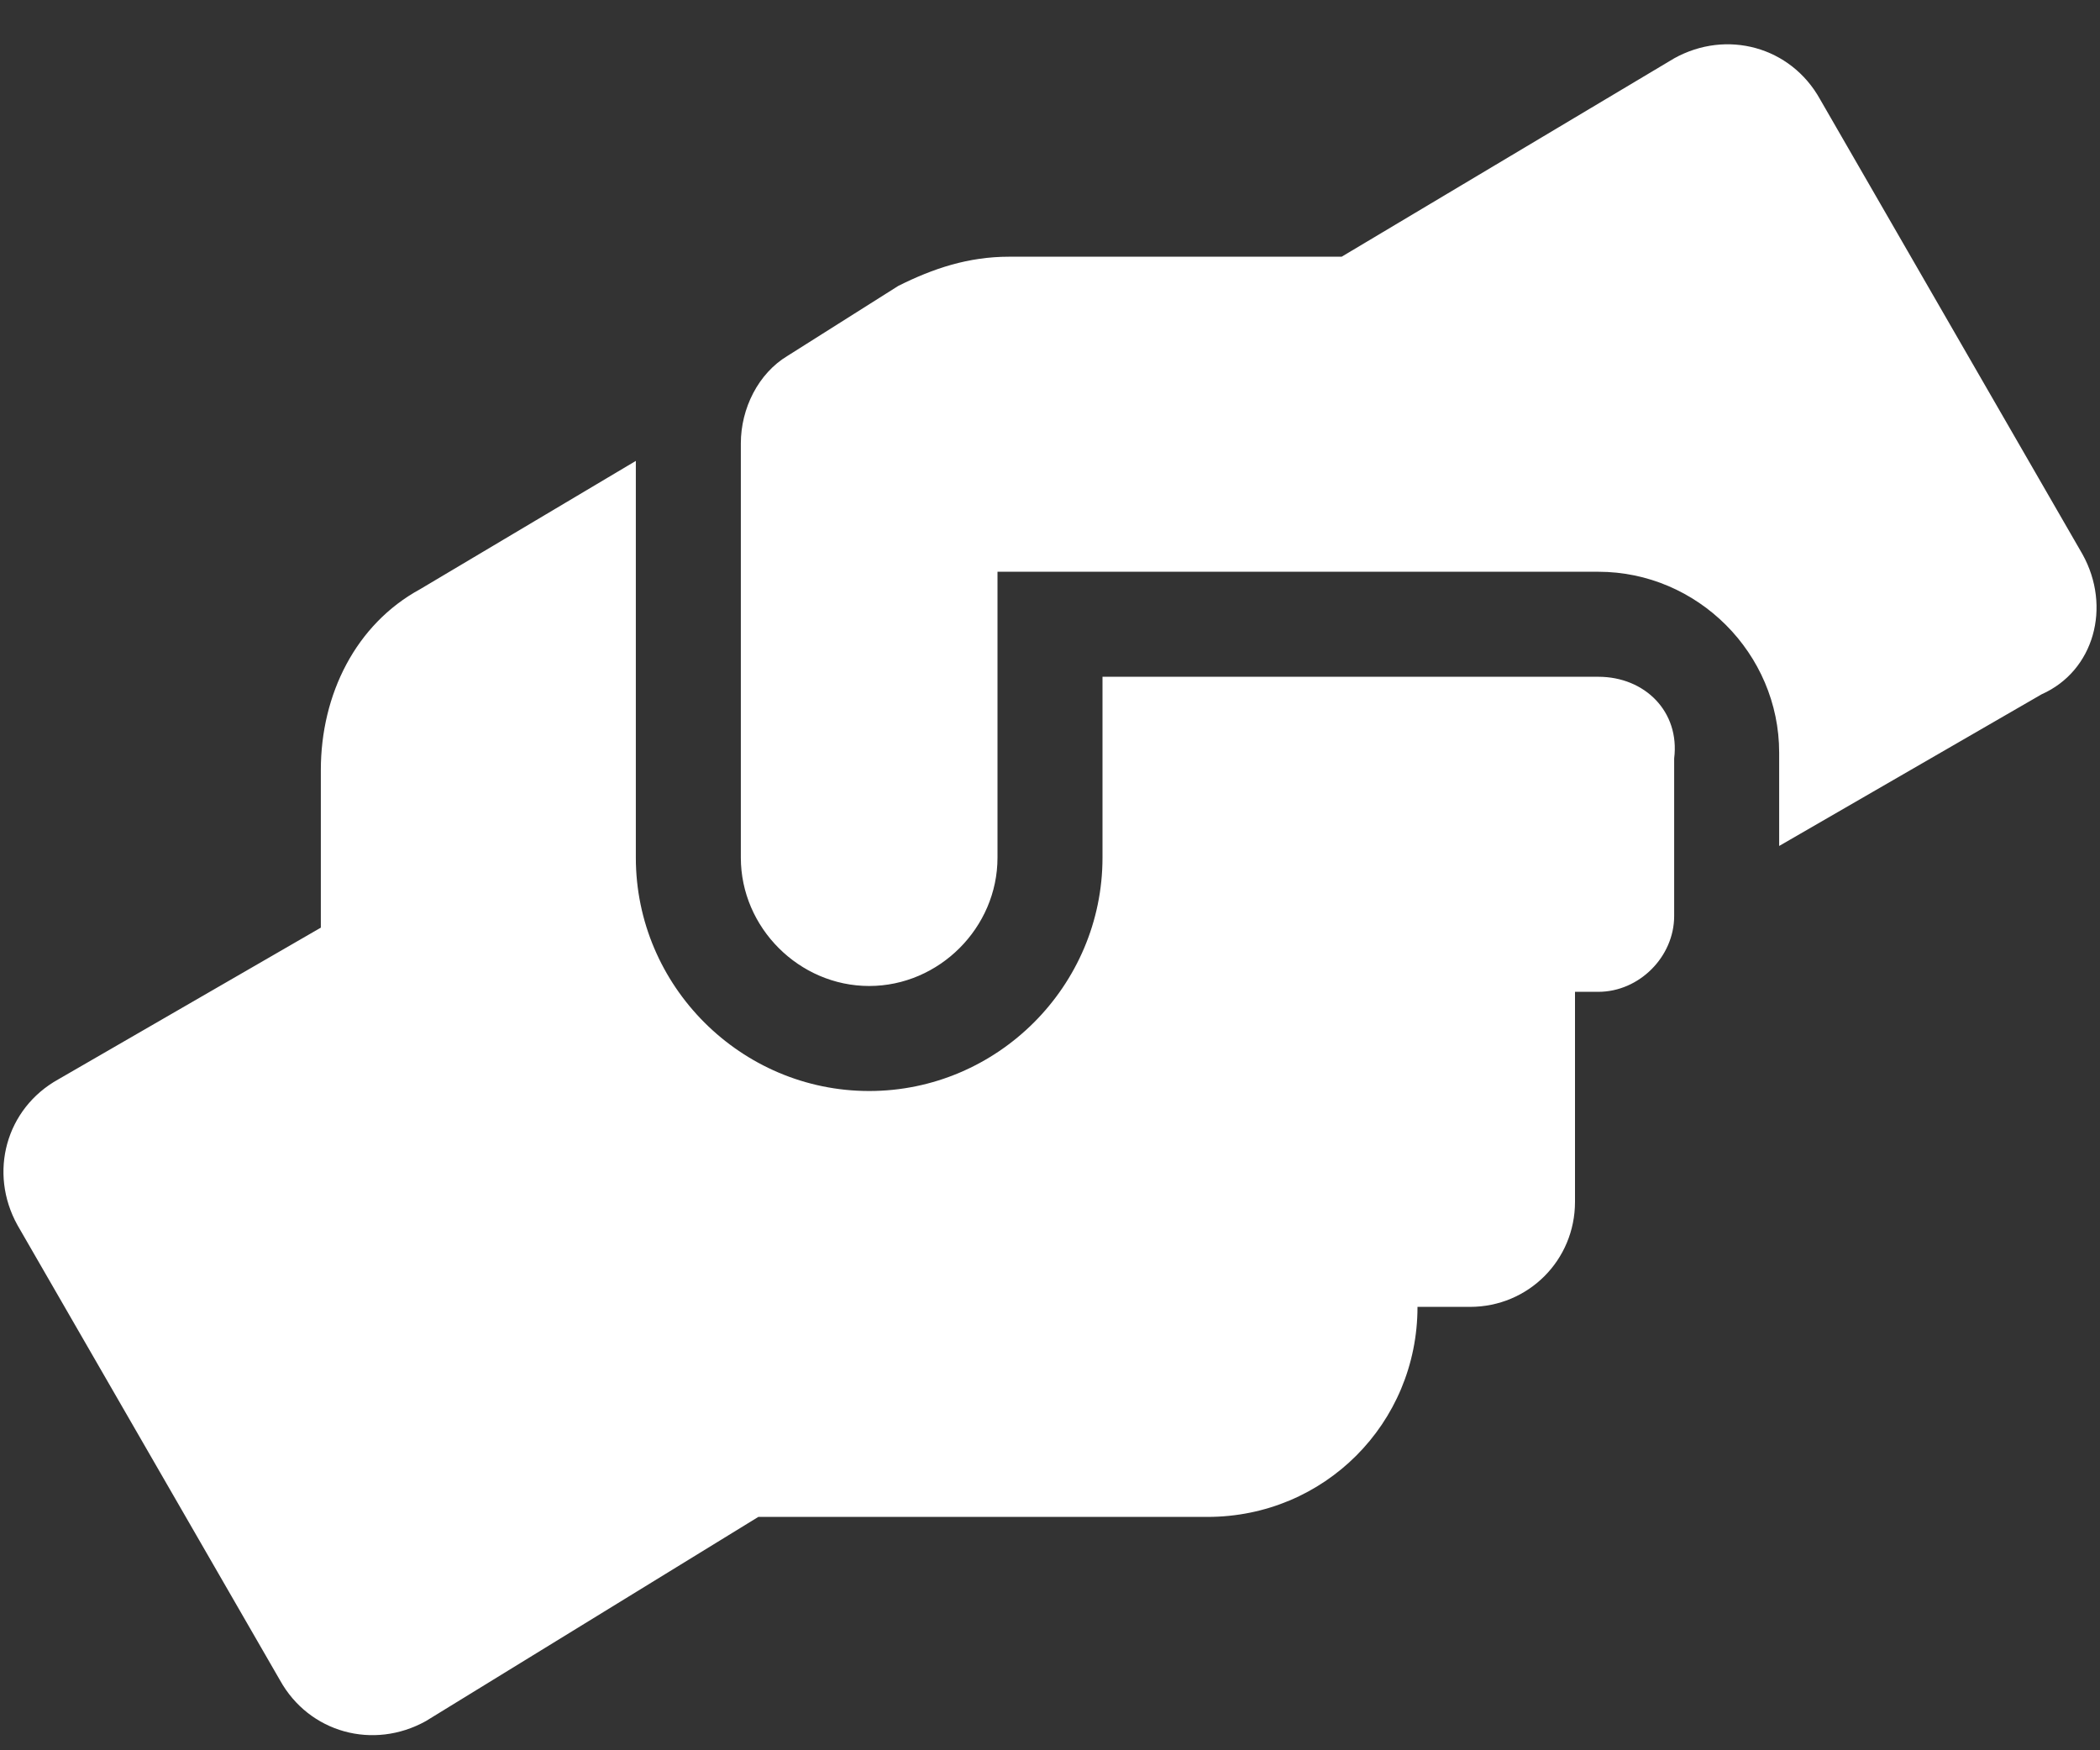 <?xml version="1.0" encoding="utf-8"?>
<!-- Generator: Adobe Illustrator 25.0.1, SVG Export Plug-In . SVG Version: 6.00 Build 0)  -->
<svg version="1.1" id="Layer_1" xmlns="http://www.w3.org/2000/svg" xmlns:xlink="http://www.w3.org/1999/xlink" x="0px" y="0px"
	 viewBox="0 0 36 30" style="enable-background:new 0 0 36 30;" xml:space="preserve">
<rect x="0" y="0" width="36" height="30" fill="#333333" stroke="none"/>
<style type="text/css">
	.st0{fill:#FFFFFF;}
</style>
<path class="st0" d="M27.4,11.6h-8.5v3.1c0,2.2-1.8,4-4,4s-4-1.8-4-4V7.9l-3.7,2.2c-1.1,0.6-1.7,1.8-1.7,3.1v2.7l-4.5,2.6
	c-0.9,0.5-1.2,1.6-0.7,2.5l4.5,7.8c0.5,0.9,1.6,1.2,2.5,0.7L13,26h7.7c2,0,3.6-1.6,3.6-3.6h0.9c1,0,1.8-0.8,1.8-1.8V17h0.4
	c0.7,0,1.3-0.6,1.3-1.3V13C28.8,12.2,28.2,11.6,27.4,11.6z M35.7,9.5l-4.5-7.8c-0.5-0.9-1.6-1.2-2.5-0.7L23,4.4h-5.7
	c-0.7,0-1.3,0.2-1.9,0.5l-1.9,1.2c-0.5,0.3-0.8,0.9-0.8,1.5v7.1c0,1.2,1,2.2,2.2,2.2s2.2-1,2.2-2.2V9.8h10.3c1.7,0,3.1,1.4,3.1,3.1
	v1.6l4.5-2.6C35.9,11.5,36.2,10.4,35.7,9.5z"/>
</svg>
